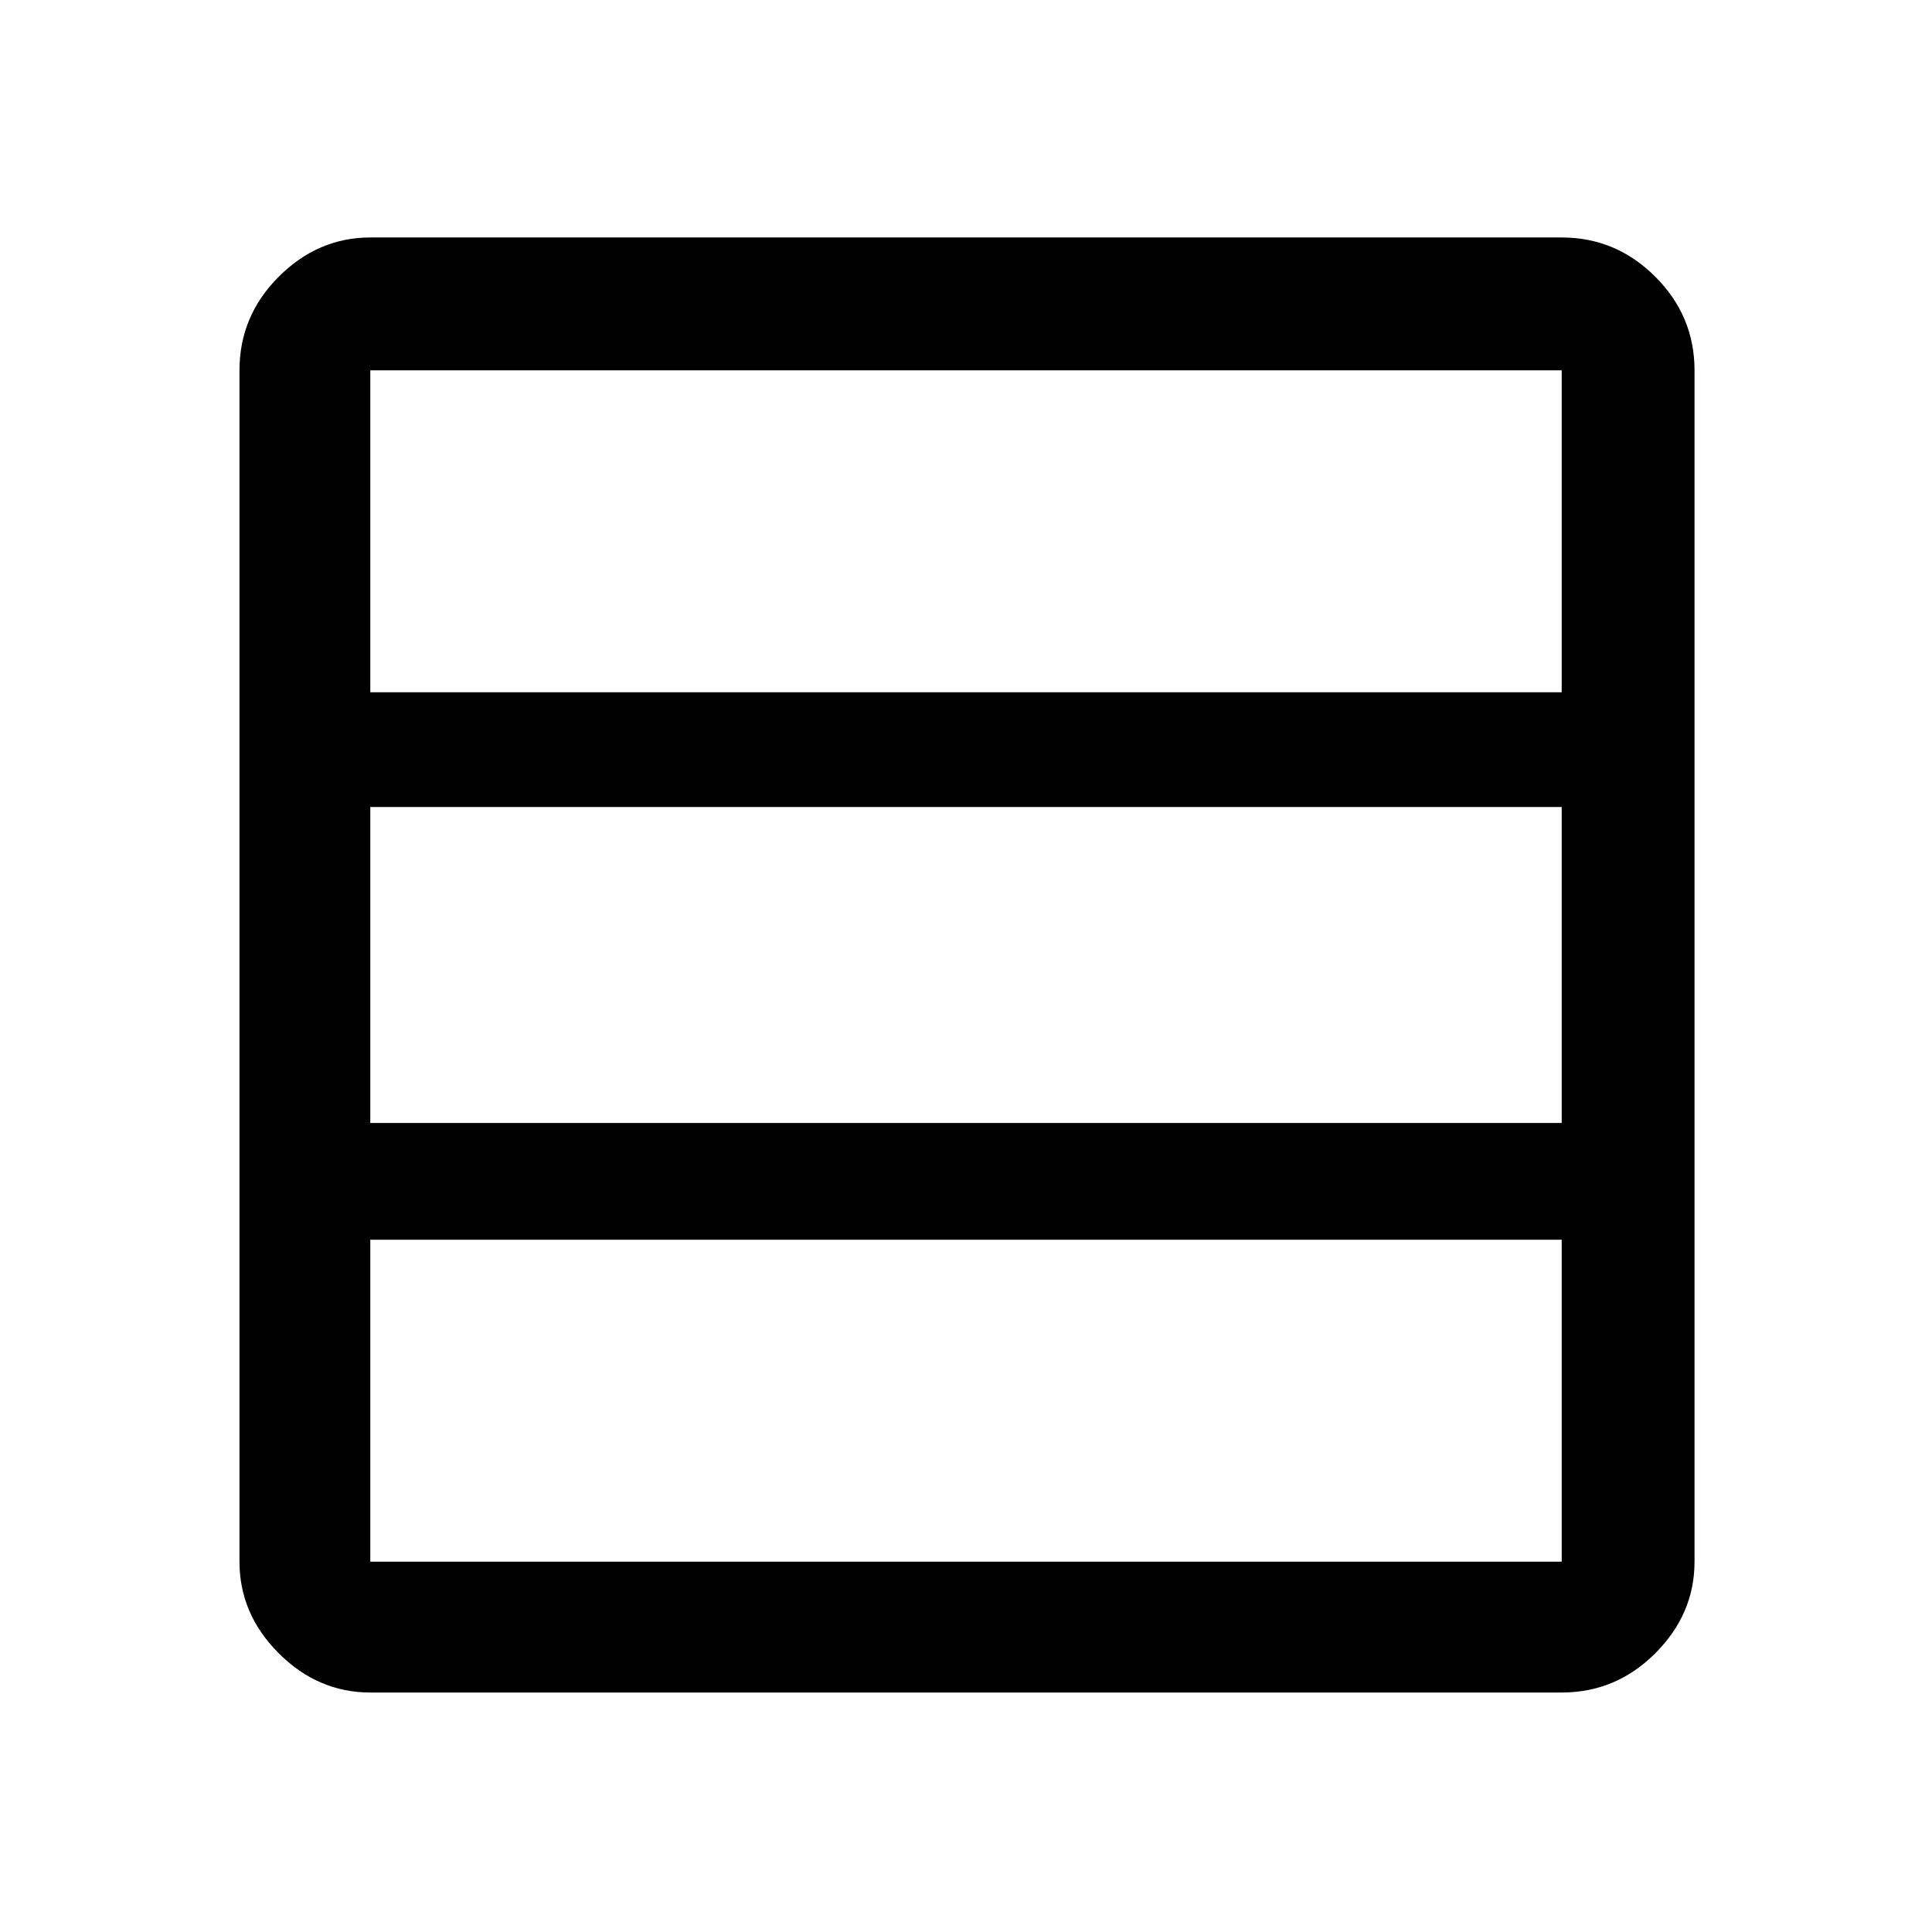 <svg xmlns="http://www.w3.org/2000/svg" height="48" width="48"><path d="M38.8 38.8V30.8Q38.8 30.8 38.8 30.8Q38.8 30.8 38.8 30.8H9.2Q9.2 30.8 9.2 30.8Q9.2 30.8 9.2 30.8V38.8Q9.2 38.8 9.2 38.8Q9.2 38.8 9.2 38.8H38.8Q38.8 38.8 38.8 38.8Q38.8 38.8 38.8 38.8ZM38.8 27.9V20.05Q38.8 20.05 38.8 20.05Q38.8 20.05 38.8 20.05H9.2Q9.2 20.05 9.2 20.05Q9.2 20.05 9.2 20.05V27.9Q9.2 27.9 9.2 27.9Q9.2 27.9 9.2 27.9H38.8Q38.8 27.9 38.8 27.9Q38.8 27.9 38.8 27.9ZM38.8 17.2V9.2Q38.8 9.2 38.8 9.2Q38.8 9.2 38.8 9.2H9.2Q9.2 9.2 9.2 9.2Q9.2 9.2 9.2 9.2V17.2Q9.2 17.2 9.2 17.2Q9.2 17.2 9.2 17.2H38.8Q38.8 17.2 38.8 17.2Q38.8 17.2 38.8 17.2ZM9.2 42.05Q7.9 42.05 6.925 41.075Q5.95 40.1 5.95 38.8V9.2Q5.95 7.85 6.925 6.875Q7.9 5.9 9.2 5.9H38.8Q40.15 5.9 41.125 6.875Q42.1 7.85 42.1 9.2V38.8Q42.1 40.1 41.125 41.075Q40.15 42.05 38.8 42.05Z"/></svg>